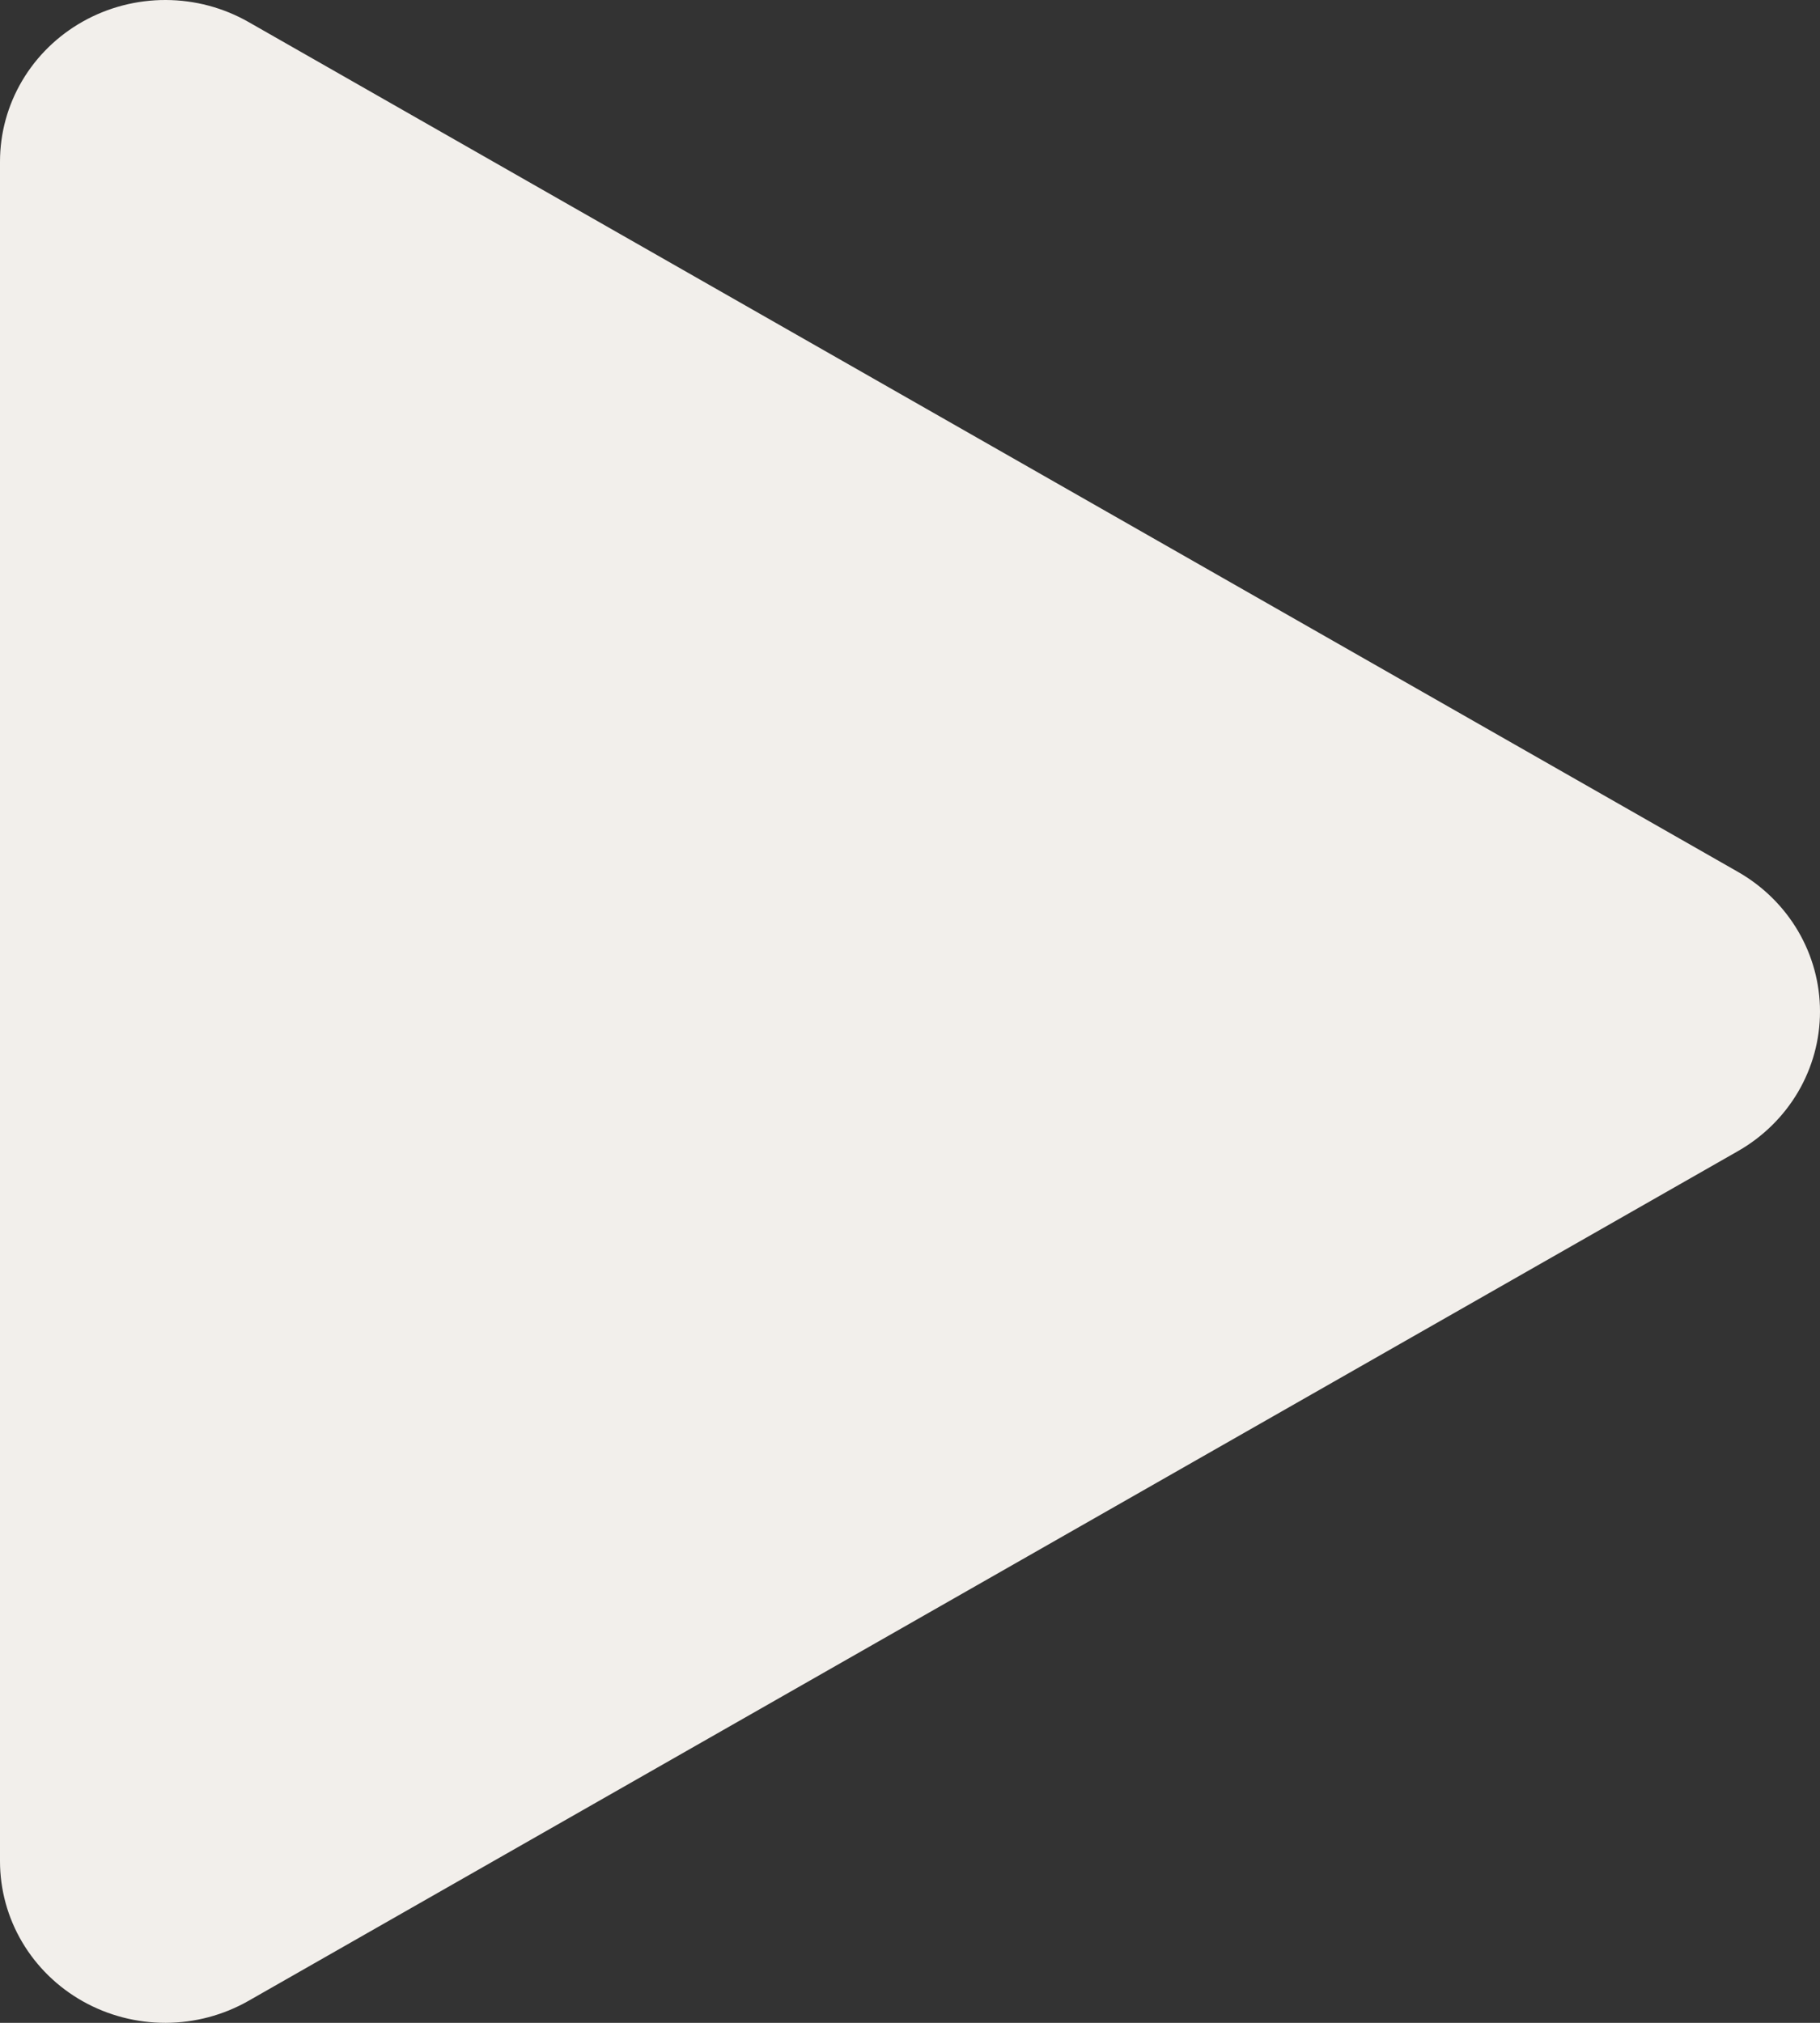 <svg width="45" height="50" viewBox="0 0 45 50" fill="none" xmlns="http://www.w3.org/2000/svg">
<rect x="0" y="0" width="45" height="50" fill="#333333" stroke="none"/>
<path d="M1.7948e-07 46.005V3.995C-0 3.292 0.189 2.602 0.549 1.994C0.909 1.386 1.427 0.881 2.05 0.531C2.674 0.181 3.38 -0.002 4.099 2.302e-05C4.818 0.002 5.524 0.19 6.145 0.544L42.975 21.553C43.591 21.905 44.102 22.409 44.458 23.014C44.813 23.619 45 24.304 45 25.002C45 25.7 44.813 26.385 44.458 26.99C44.102 27.595 43.591 28.099 42.975 28.451L6.145 49.456C5.524 49.81 4.818 49.998 4.099 50C3.38 50.002 2.674 49.819 2.05 49.469C1.427 49.119 0.909 48.614 0.549 48.006C0.189 47.398 -0 46.708 1.7948e-07 46.005Z" fill="#F2EFEB"/>
</svg>
